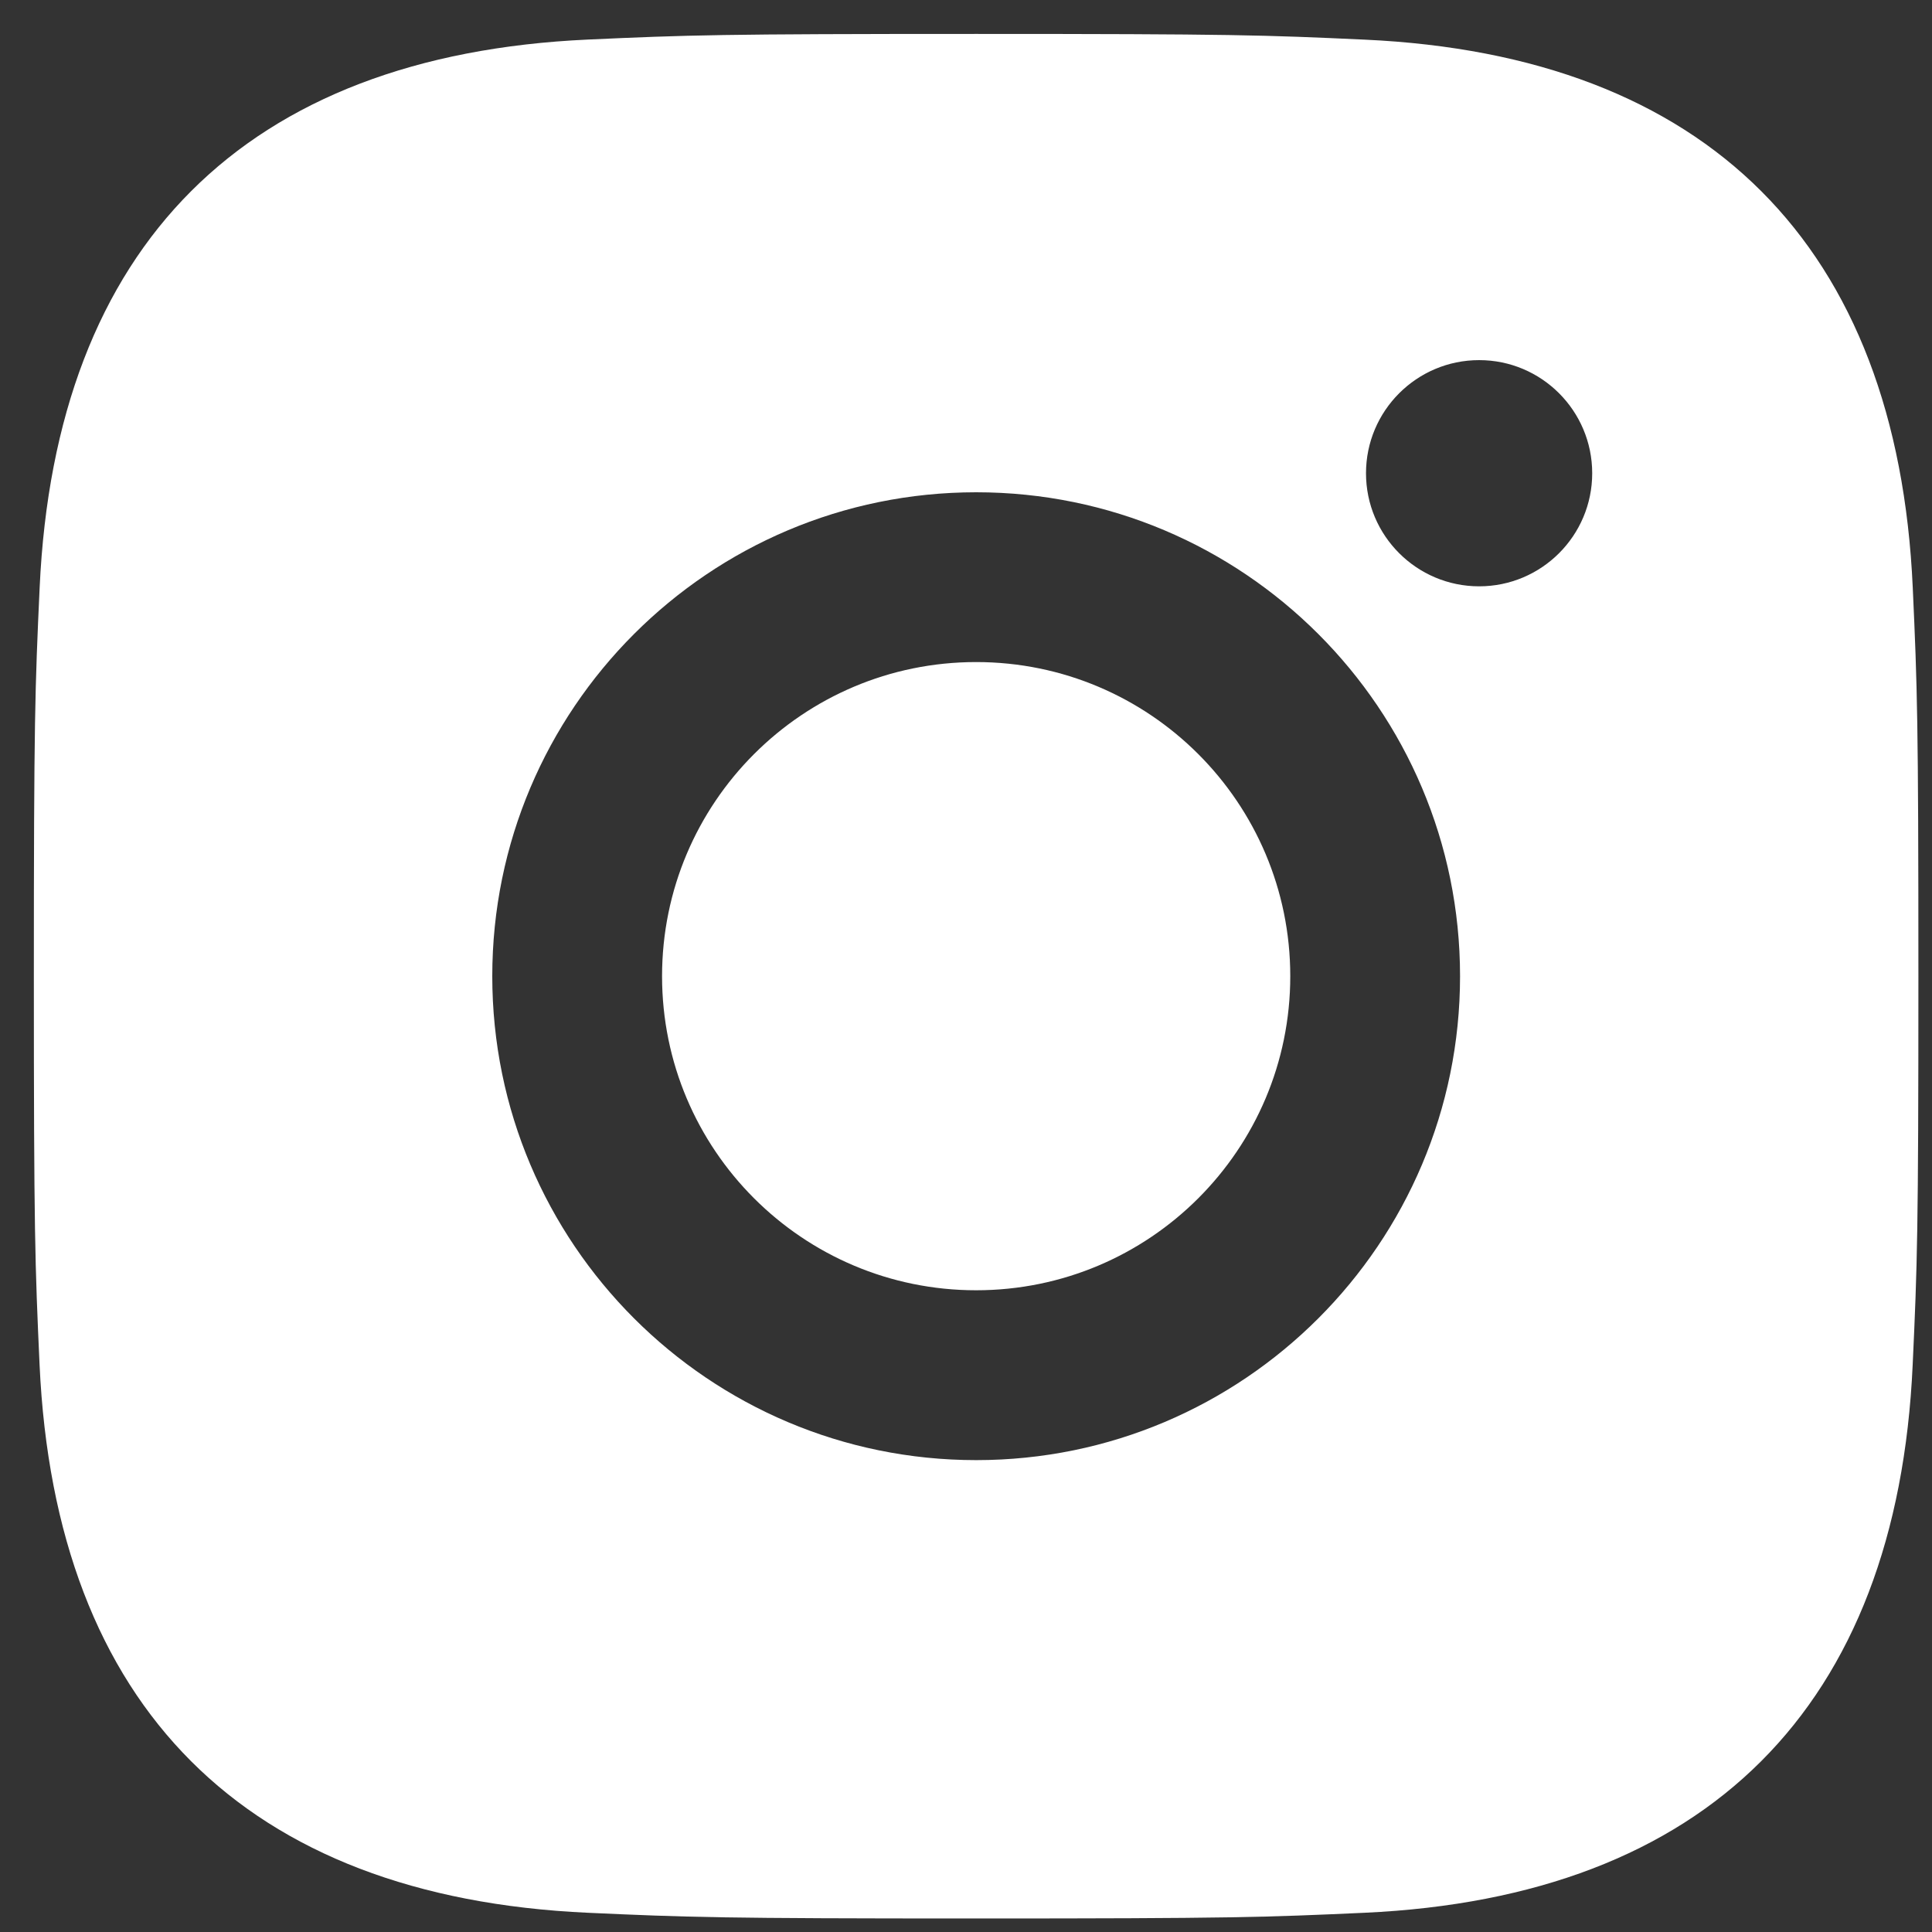 <svg width="25" height="25" viewBox="0 0 25 25" fill="none" xmlns="http://www.w3.org/2000/svg">
<rect x="0" y="0" width="25" height="25" fill="#333333" stroke="none"/>
<path fill-rule="evenodd" clip-rule="evenodd" d="M12.632 0.439C9.32 0.439 8.905 0.453 7.605 0.512C3.177 0.715 0.716 3.172 0.513 7.604C0.453 8.906 0.438 9.32 0.438 12.632C0.438 15.943 0.453 16.359 0.512 17.659C0.715 22.087 3.172 24.548 7.604 24.751C8.905 24.81 9.32 24.825 12.632 24.825C15.943 24.825 16.358 24.81 17.659 24.751C22.083 24.548 24.55 22.091 24.75 17.659C24.81 16.359 24.824 15.943 24.824 12.632C24.824 9.32 24.81 8.906 24.751 7.605C24.552 3.181 22.092 0.716 17.66 0.513C16.358 0.453 15.943 0.439 12.632 0.439ZM12.632 6.37C9.174 6.37 6.37 9.174 6.37 12.632C6.37 16.089 9.174 18.894 12.632 18.894C16.089 18.894 18.893 16.09 18.893 12.632C18.893 9.174 16.089 6.37 12.632 6.37ZM12.631 16.696C10.387 16.696 8.567 14.877 8.567 12.632C8.567 10.387 10.387 8.567 12.631 8.567C14.876 8.567 16.696 10.387 16.696 12.632C16.696 14.877 14.876 16.696 12.631 16.696ZM19.14 4.66C18.332 4.66 17.676 5.316 17.676 6.124C17.676 6.931 18.332 7.587 19.14 7.587C19.948 7.587 20.603 6.931 20.603 6.124C20.603 5.316 19.948 4.66 19.14 4.66Z" fill="white"/>
</svg>
